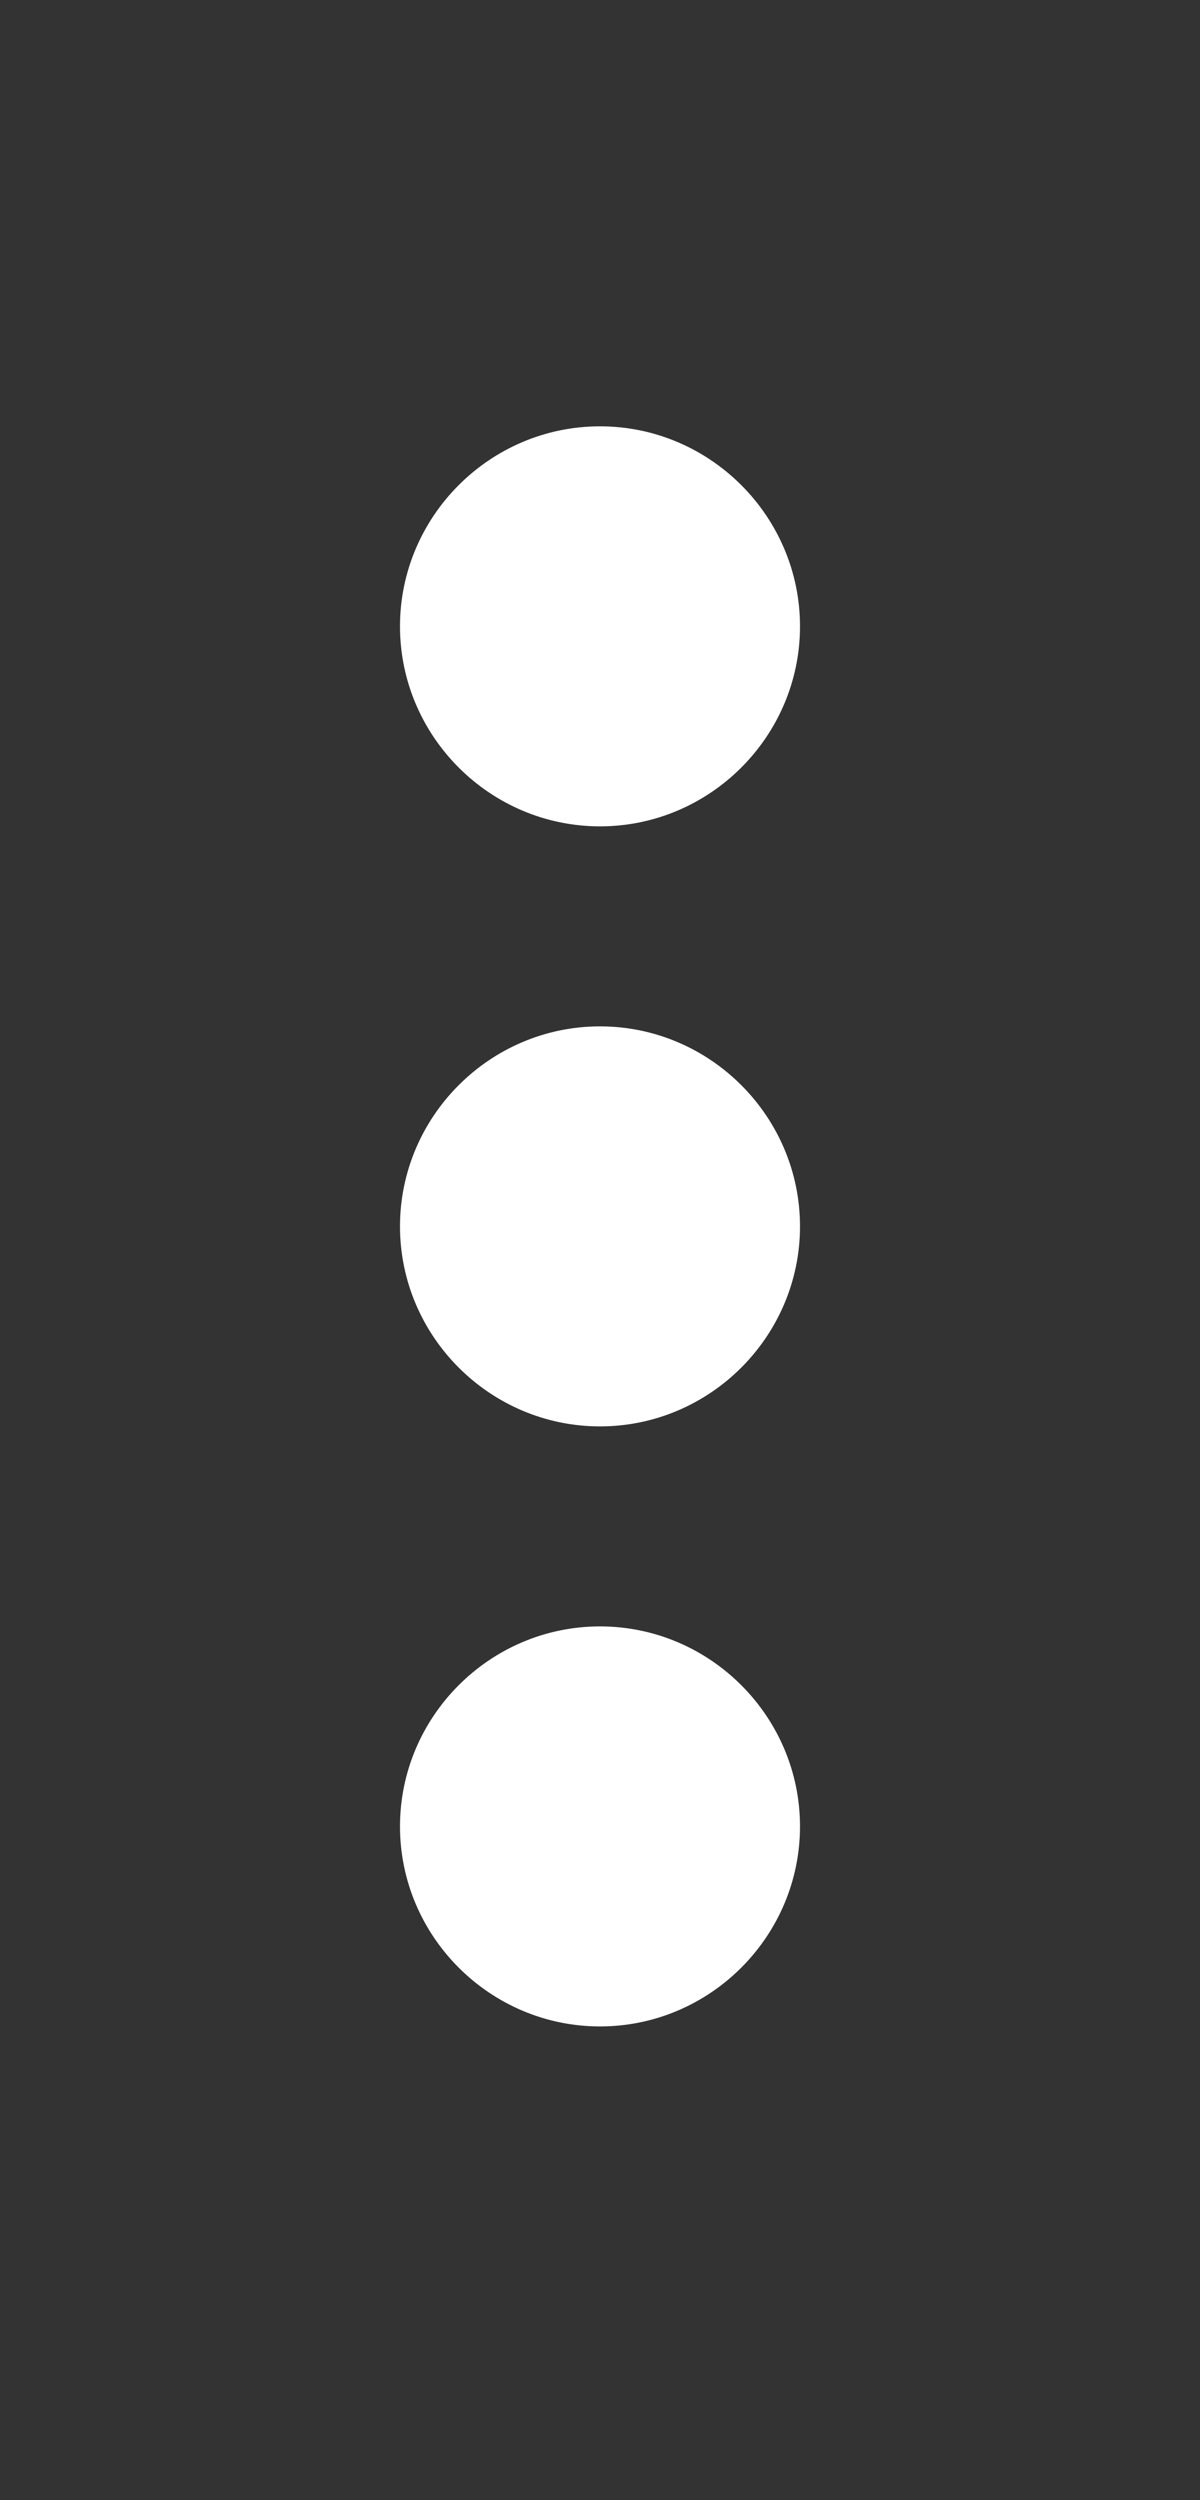 <svg width="12" height="25" viewBox="0 0 12 25" fill="none" xmlns="http://www.w3.org/2000/svg">
<rect x="0" y="0" width="12" height="25" fill="#333333" stroke="none"/>
<path fill-rule="evenodd" clip-rule="evenodd" d="M6 8.263C7.1 8.263 8 7.363 8 6.263C8 5.163 7.1 4.263 6 4.263C4.9 4.263 4 5.163 4 6.263C4 7.363 4.9 8.263 6 8.263ZM6 10.263C4.9 10.263 4 11.163 4 12.263C4 13.363 4.9 14.263 6 14.263C7.1 14.263 8 13.363 8 12.263C8 11.163 7.1 10.263 6 10.263ZM4 18.263C4 17.163 4.9 16.263 6 16.263C7.1 16.263 8 17.163 8 18.263C8 19.363 7.1 20.263 6 20.263C4.9 20.263 4 19.363 4 18.263Z" fill="white"/>
</svg>
